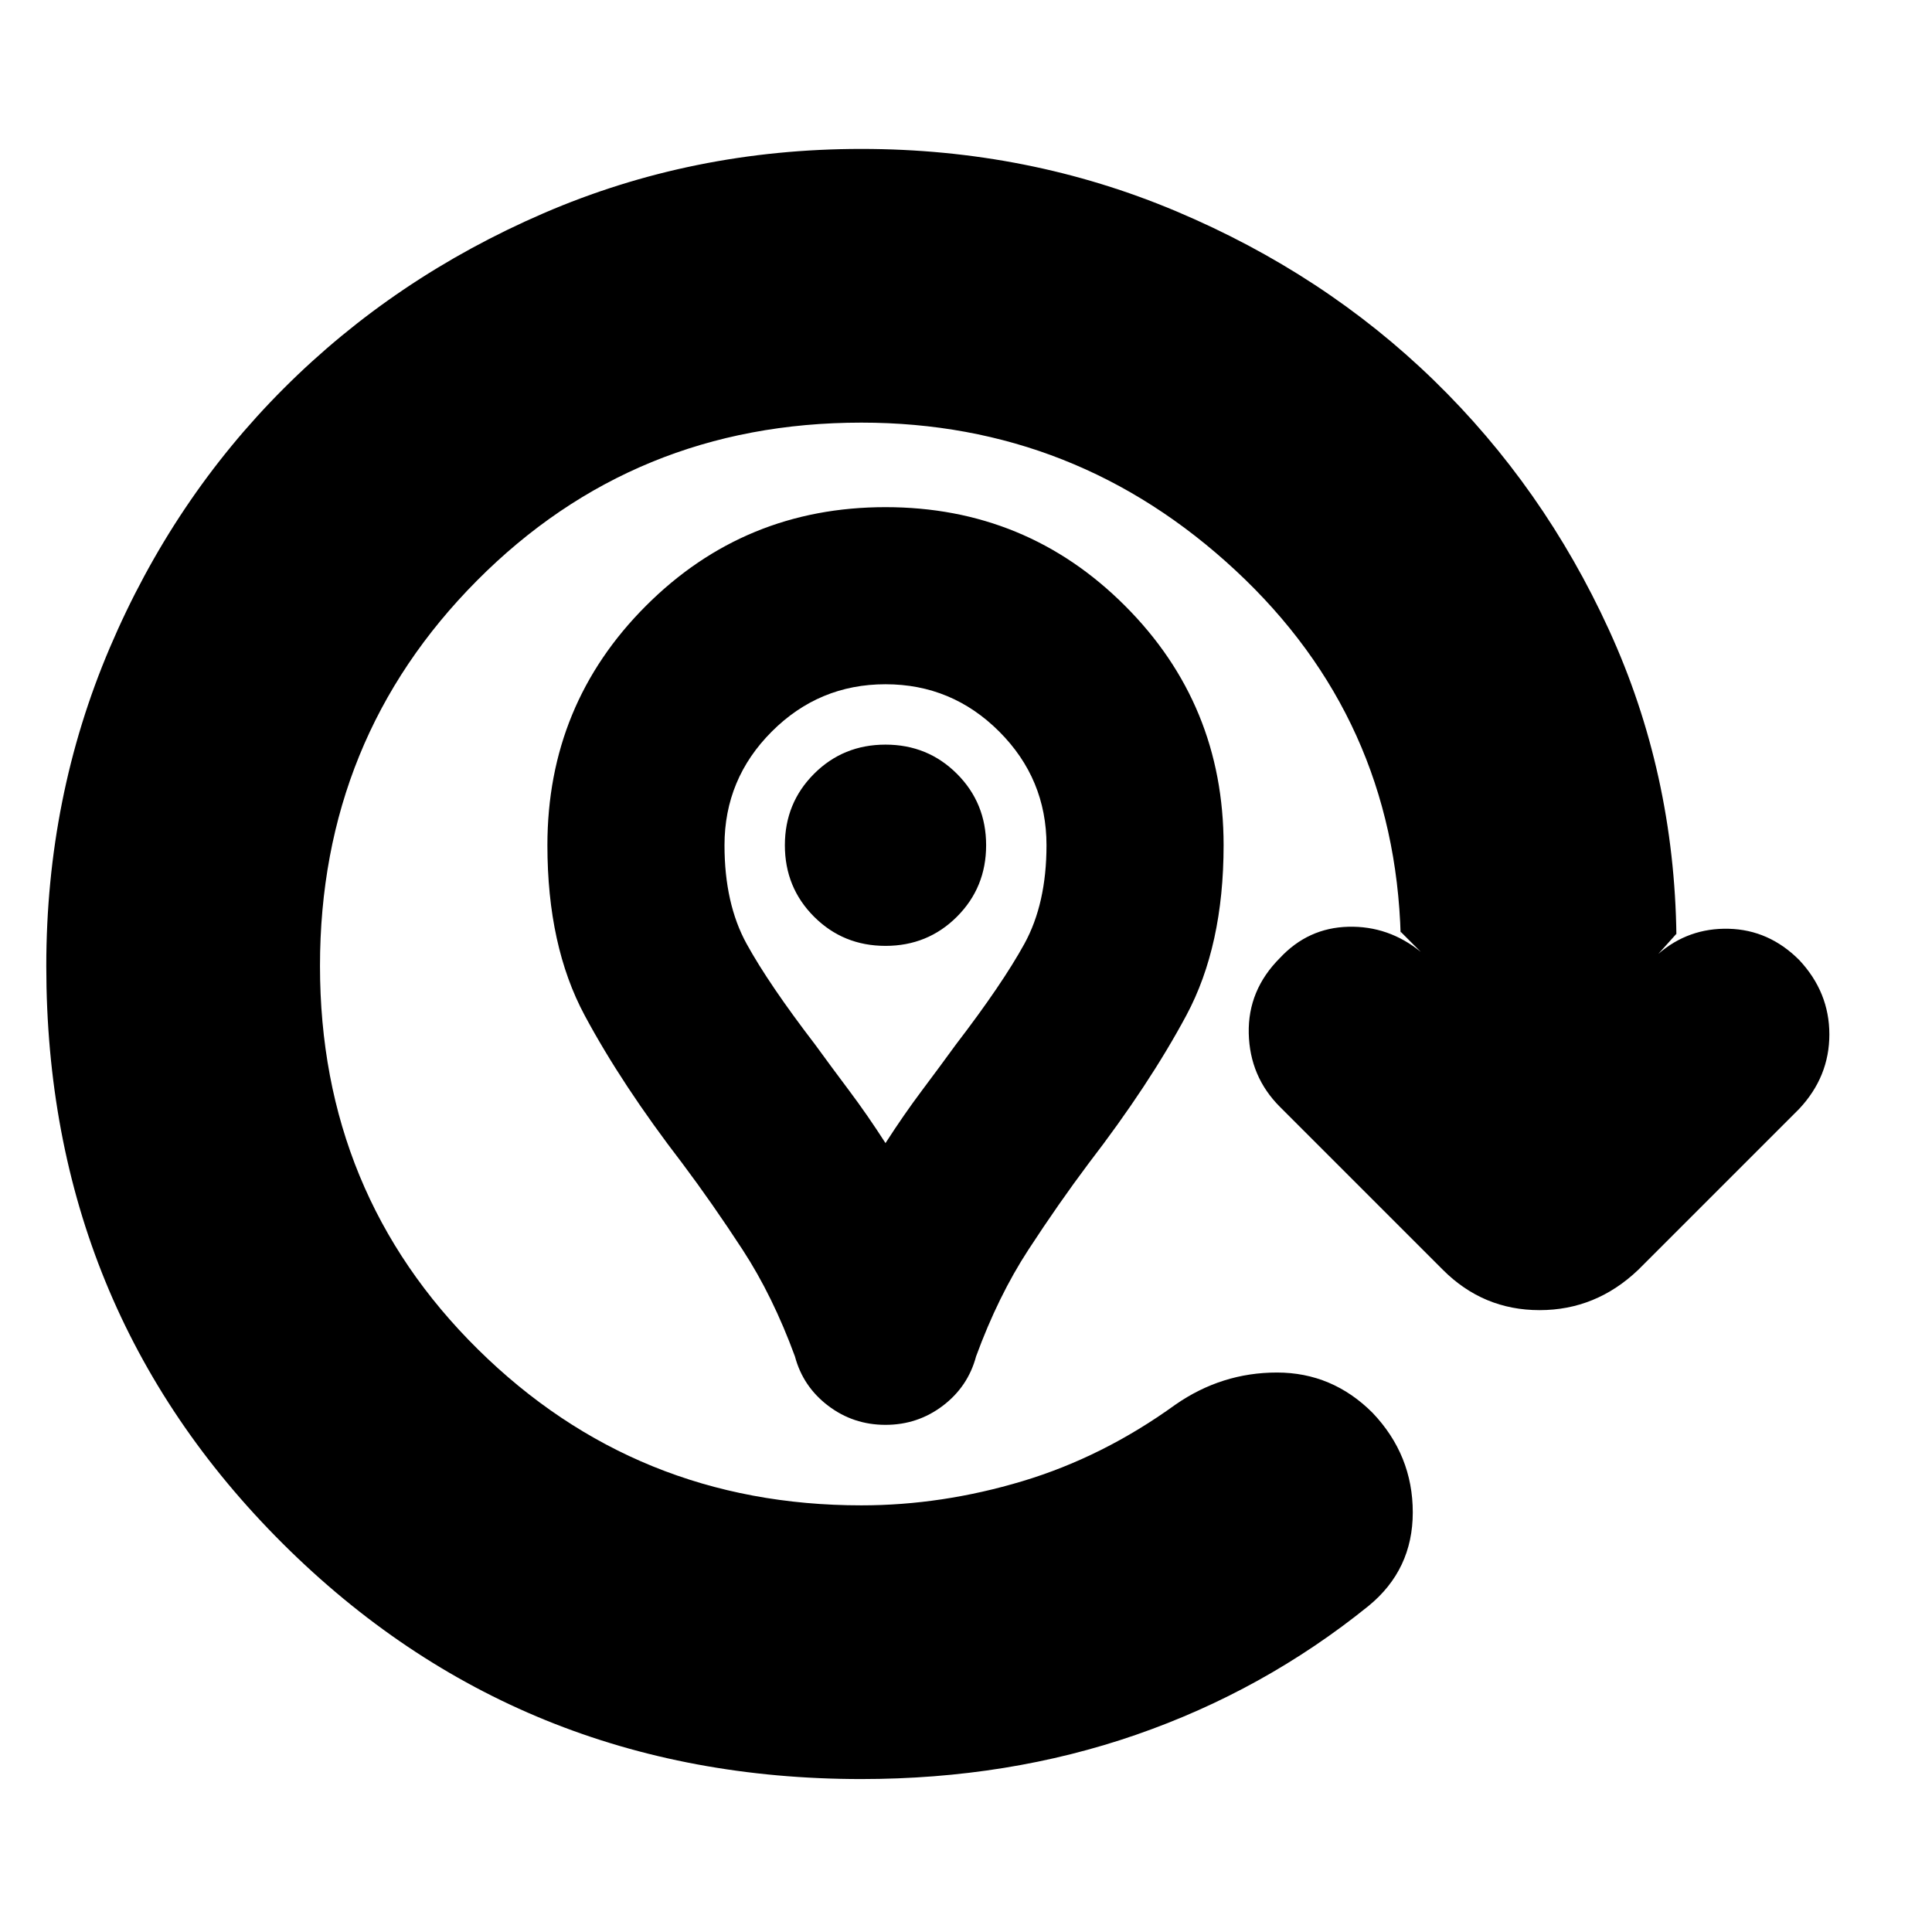 <svg xmlns="http://www.w3.org/2000/svg" height="24" viewBox="0 96 960 960" width="24"><path d="M440 804q-16 0-28.5-9.5T395 770q-11-30-26-53t-30-43q-30-39-48.5-73.5T272 516q0-70 49-119t119-49q70 0 119 49t49 119q0 50-18.5 84.5T541 674q-15 20-30 43t-26 53q-4 15-16.5 24.5T440 804Zm0-140q9-14 18-26t17-23q23-30 34-50t11-49q0-33-23.5-56.5T440 436q-33 0-56.5 23.5T360 516q0 29 11 49t34 50q8 11 17 23t18 26Zm0-98q21 0 35.5-14.5T490 516q0-21-14.5-35.5T440 466q-21 0-35.5 14.5T390 516q0 21 14.5 35.5T440 566Zm0-50Zm-12 464q-170 0-287.5-117T23 576q0-84 31.5-158T141 289q55-55 129-87t158-32q83 0 156.5 31t128 84q54.5 53 87 124T833 561v-1l-9 10q15-13 35-12.5t35 15.5q15 16 15 37t-15 37l-80 80q-21 20-49 20t-48-20l-81-81q-15-15-15.5-36.5T636 572q14-15 34-15.5t36 12.5l-10-10v2q-3-108-82-181.5T428 306q-113 0-191 78.5T159 576q0 113 78.5 190.5T428 844q40 0 80-12t76-38q23-16 50.5-16t47.5 20q20 21 20 49.5T680 894q-52 42-115.5 64T428 980Z"/></svg>